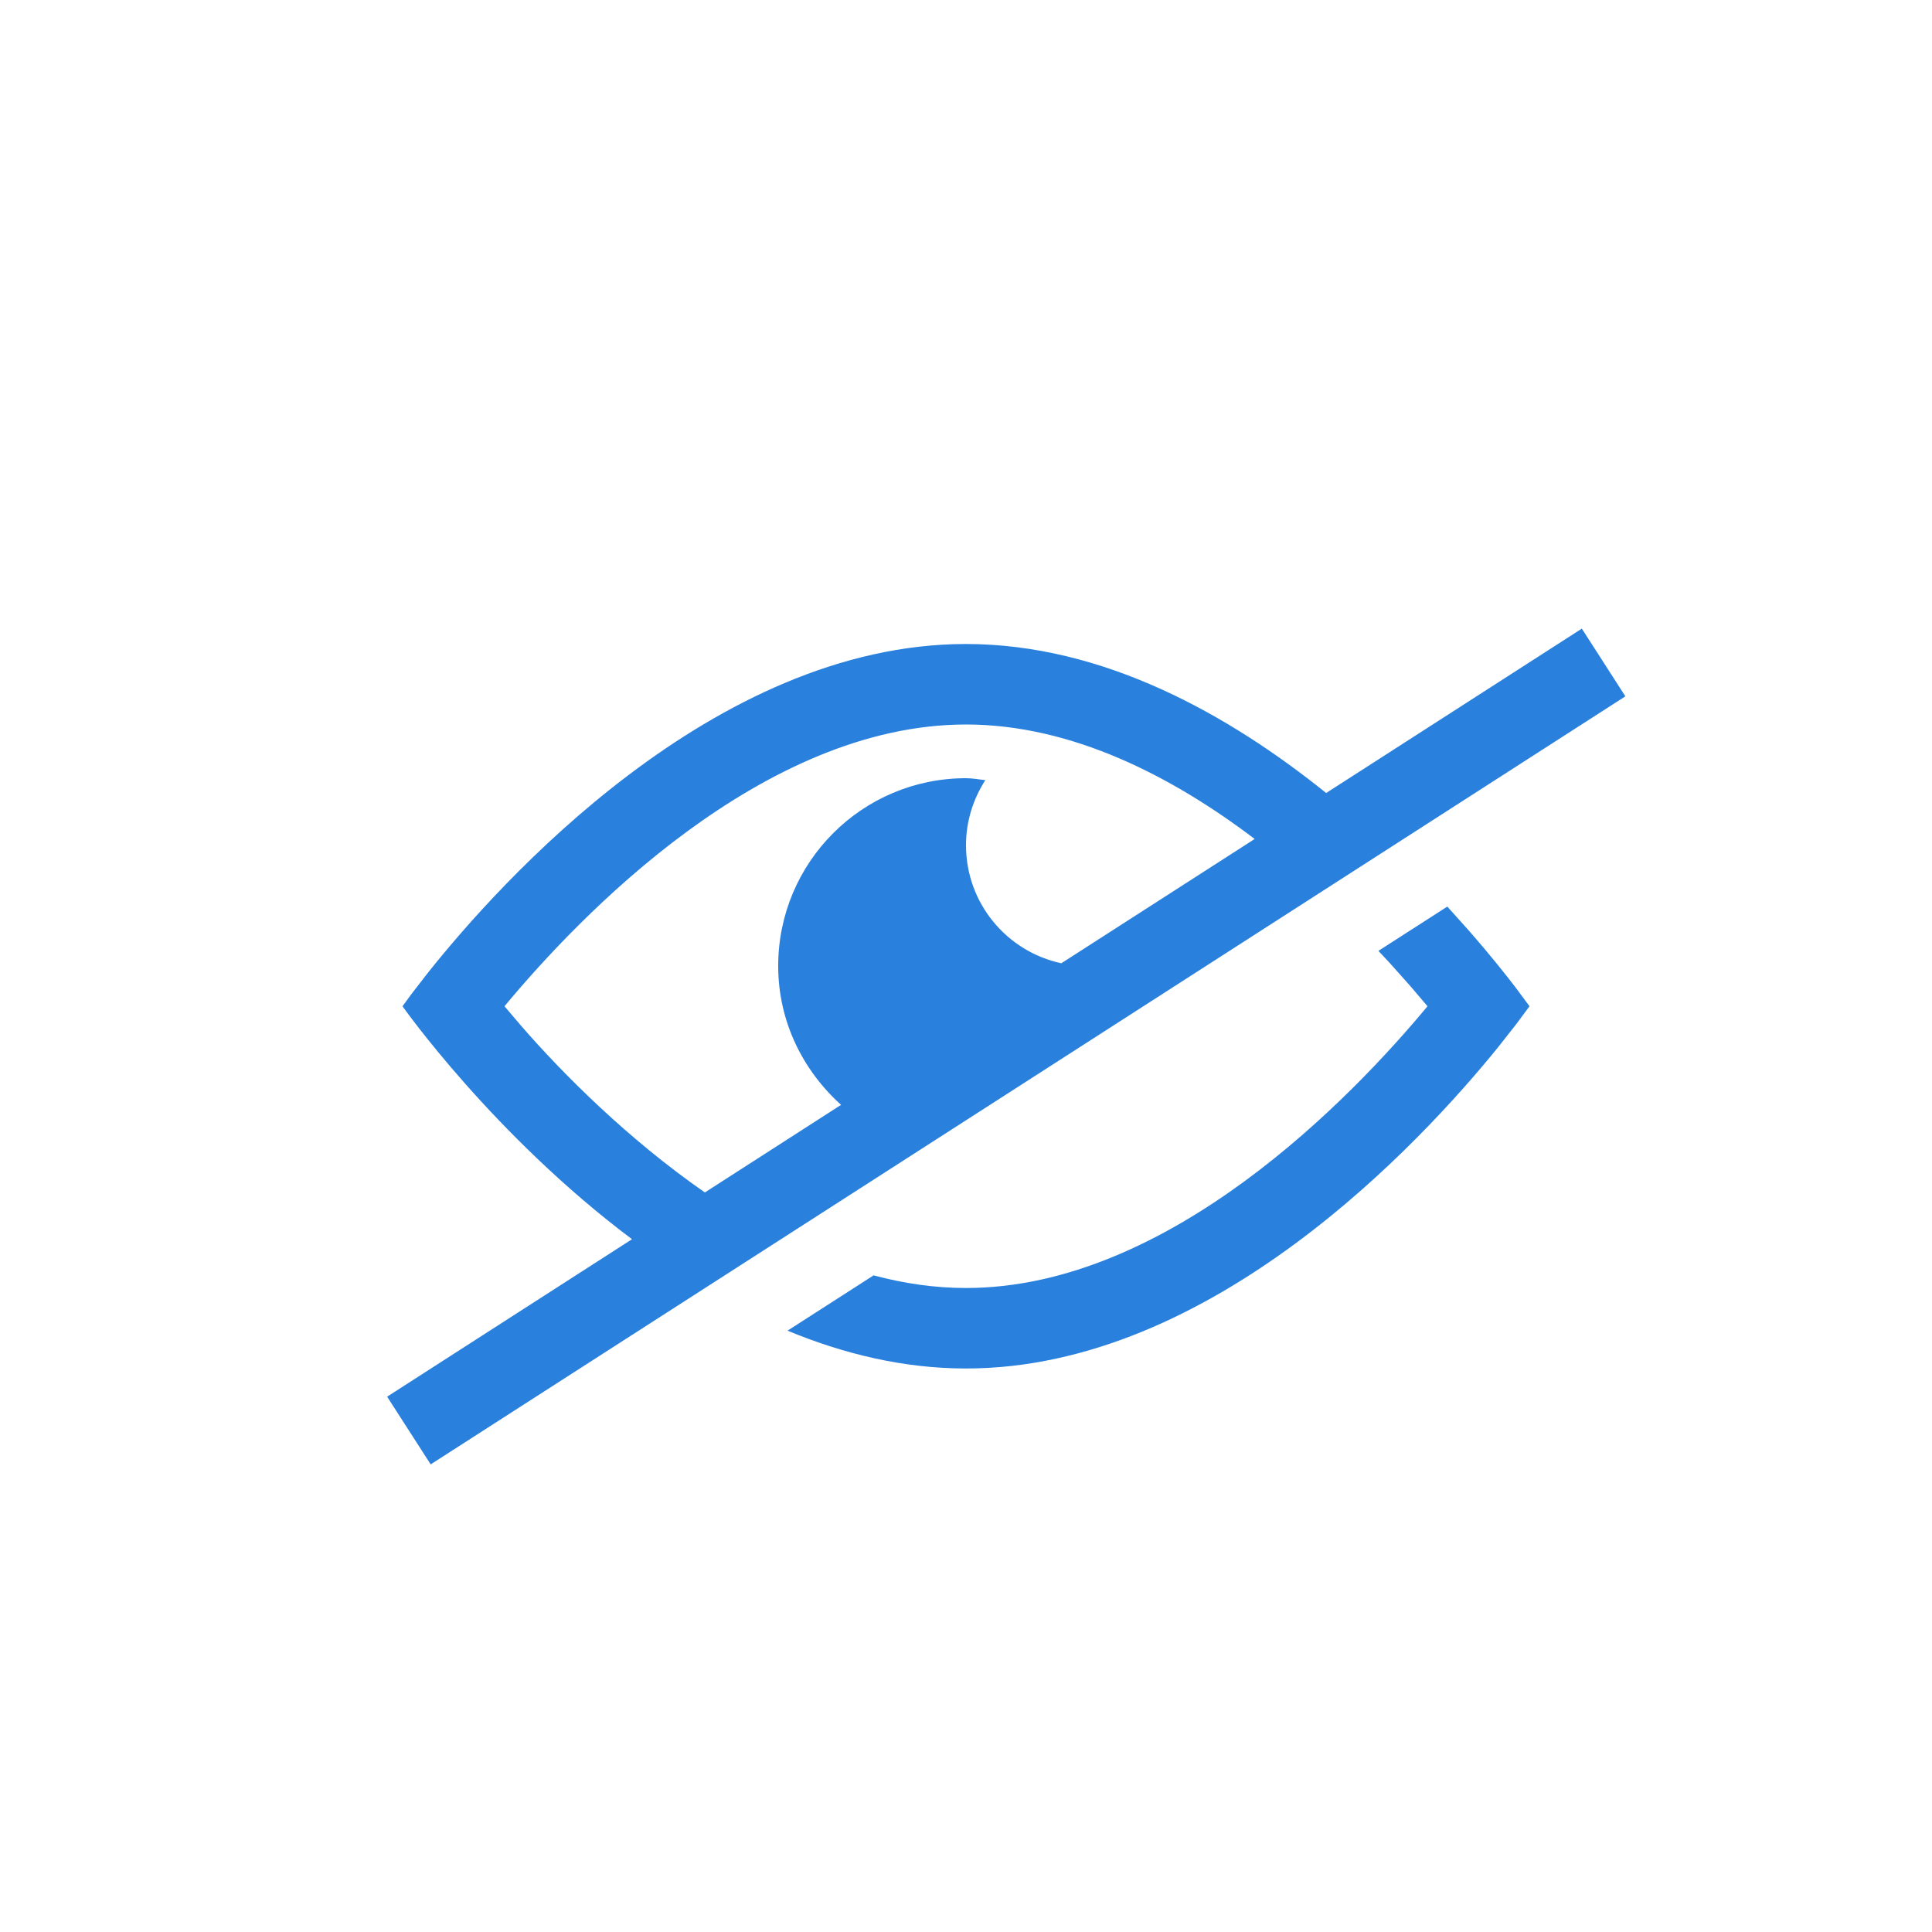 <svg width="24" height="24" viewBox="0 0 24 24" fill="none" xmlns="http://www.w3.org/2000/svg">
<path fill-rule="evenodd" clip-rule="evenodd" d="M18.251 11.565L17.979 11.262L17.123 11.812C17.172 11.864 17.219 11.915 17.265 11.964L17.521 12.251L17.733 12.5C16.801 13.622 14.527 16 12 16C11.61 16 11.226 15.943 10.852 15.843L9.783 16.53C10.48 16.819 11.225 17 12 17C15.053 17 17.649 14.194 18.606 13.014L18.831 12.728L19 12.5L18.826 12.265C18.698 12.098 18.504 11.854 18.251 11.565ZM20.191 8.65L19.65 7.809L16.474 9.851C15.26 8.874 13.703 8 12 8C8.859 8 6.201 10.971 5.315 12.085L5.118 12.339L5 12.5C5 12.5 6.126 14.101 7.851 15.394L4.809 17.35L5.35 18.191L12.771 13.421L20.191 8.65ZM6.479 12.749L6.267 12.5C7.199 11.378 9.473 9 12 9C13.315 9 14.562 9.645 15.586 10.422L13.184 11.966C12.508 11.821 12 11.221 12 10.5C12 10.201 12.09 9.925 12.24 9.691C12.16 9.683 12.082 9.667 12 9.667C10.711 9.667 9.667 10.711 9.667 12C9.667 12.689 9.974 13.298 10.448 13.725L8.756 14.813C7.799 14.148 6.996 13.343 6.479 12.749Z" fill="#2a81dd"/>
</svg>
